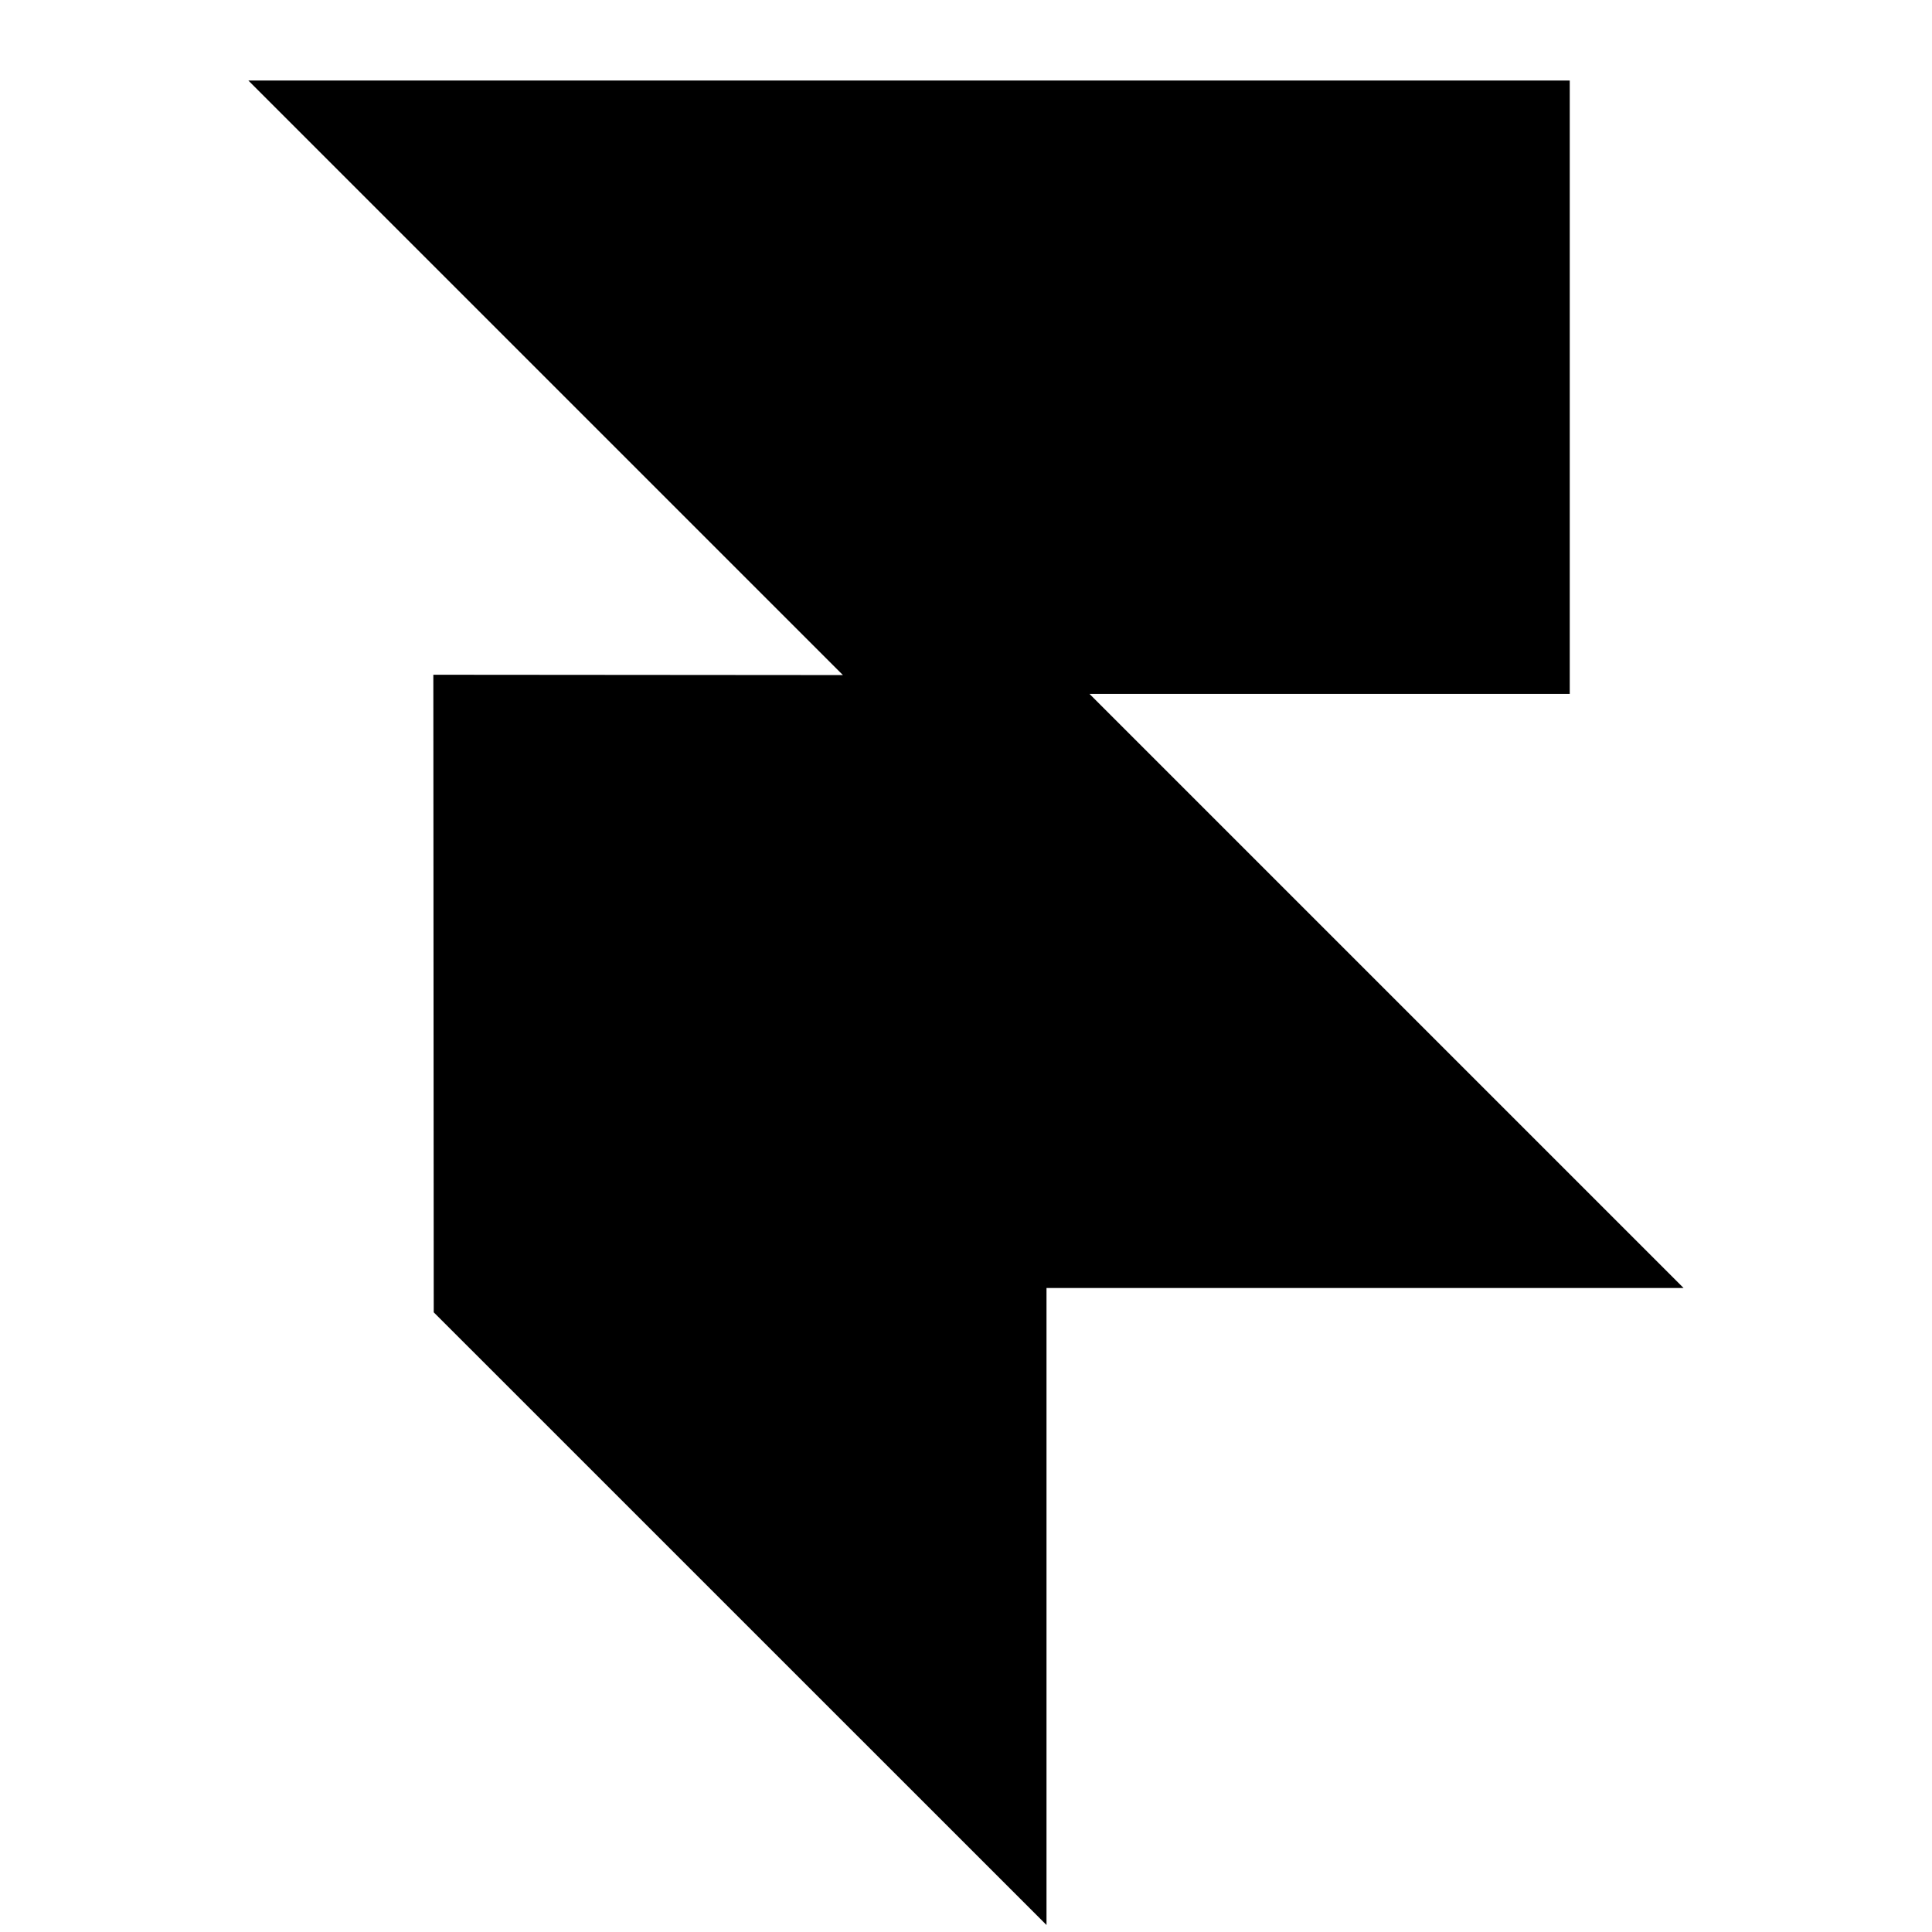 <svg xmlns="http://www.w3.org/2000/svg" width="1em" height="1em" viewBox="0 0 24 24"><path fill="currentColor" d="M3.085 1H19.5v7.62h-5.966l7.38 7.38H13v7.913l-7.612-7.611l-.005-7.92l5.088.004z"/></svg>